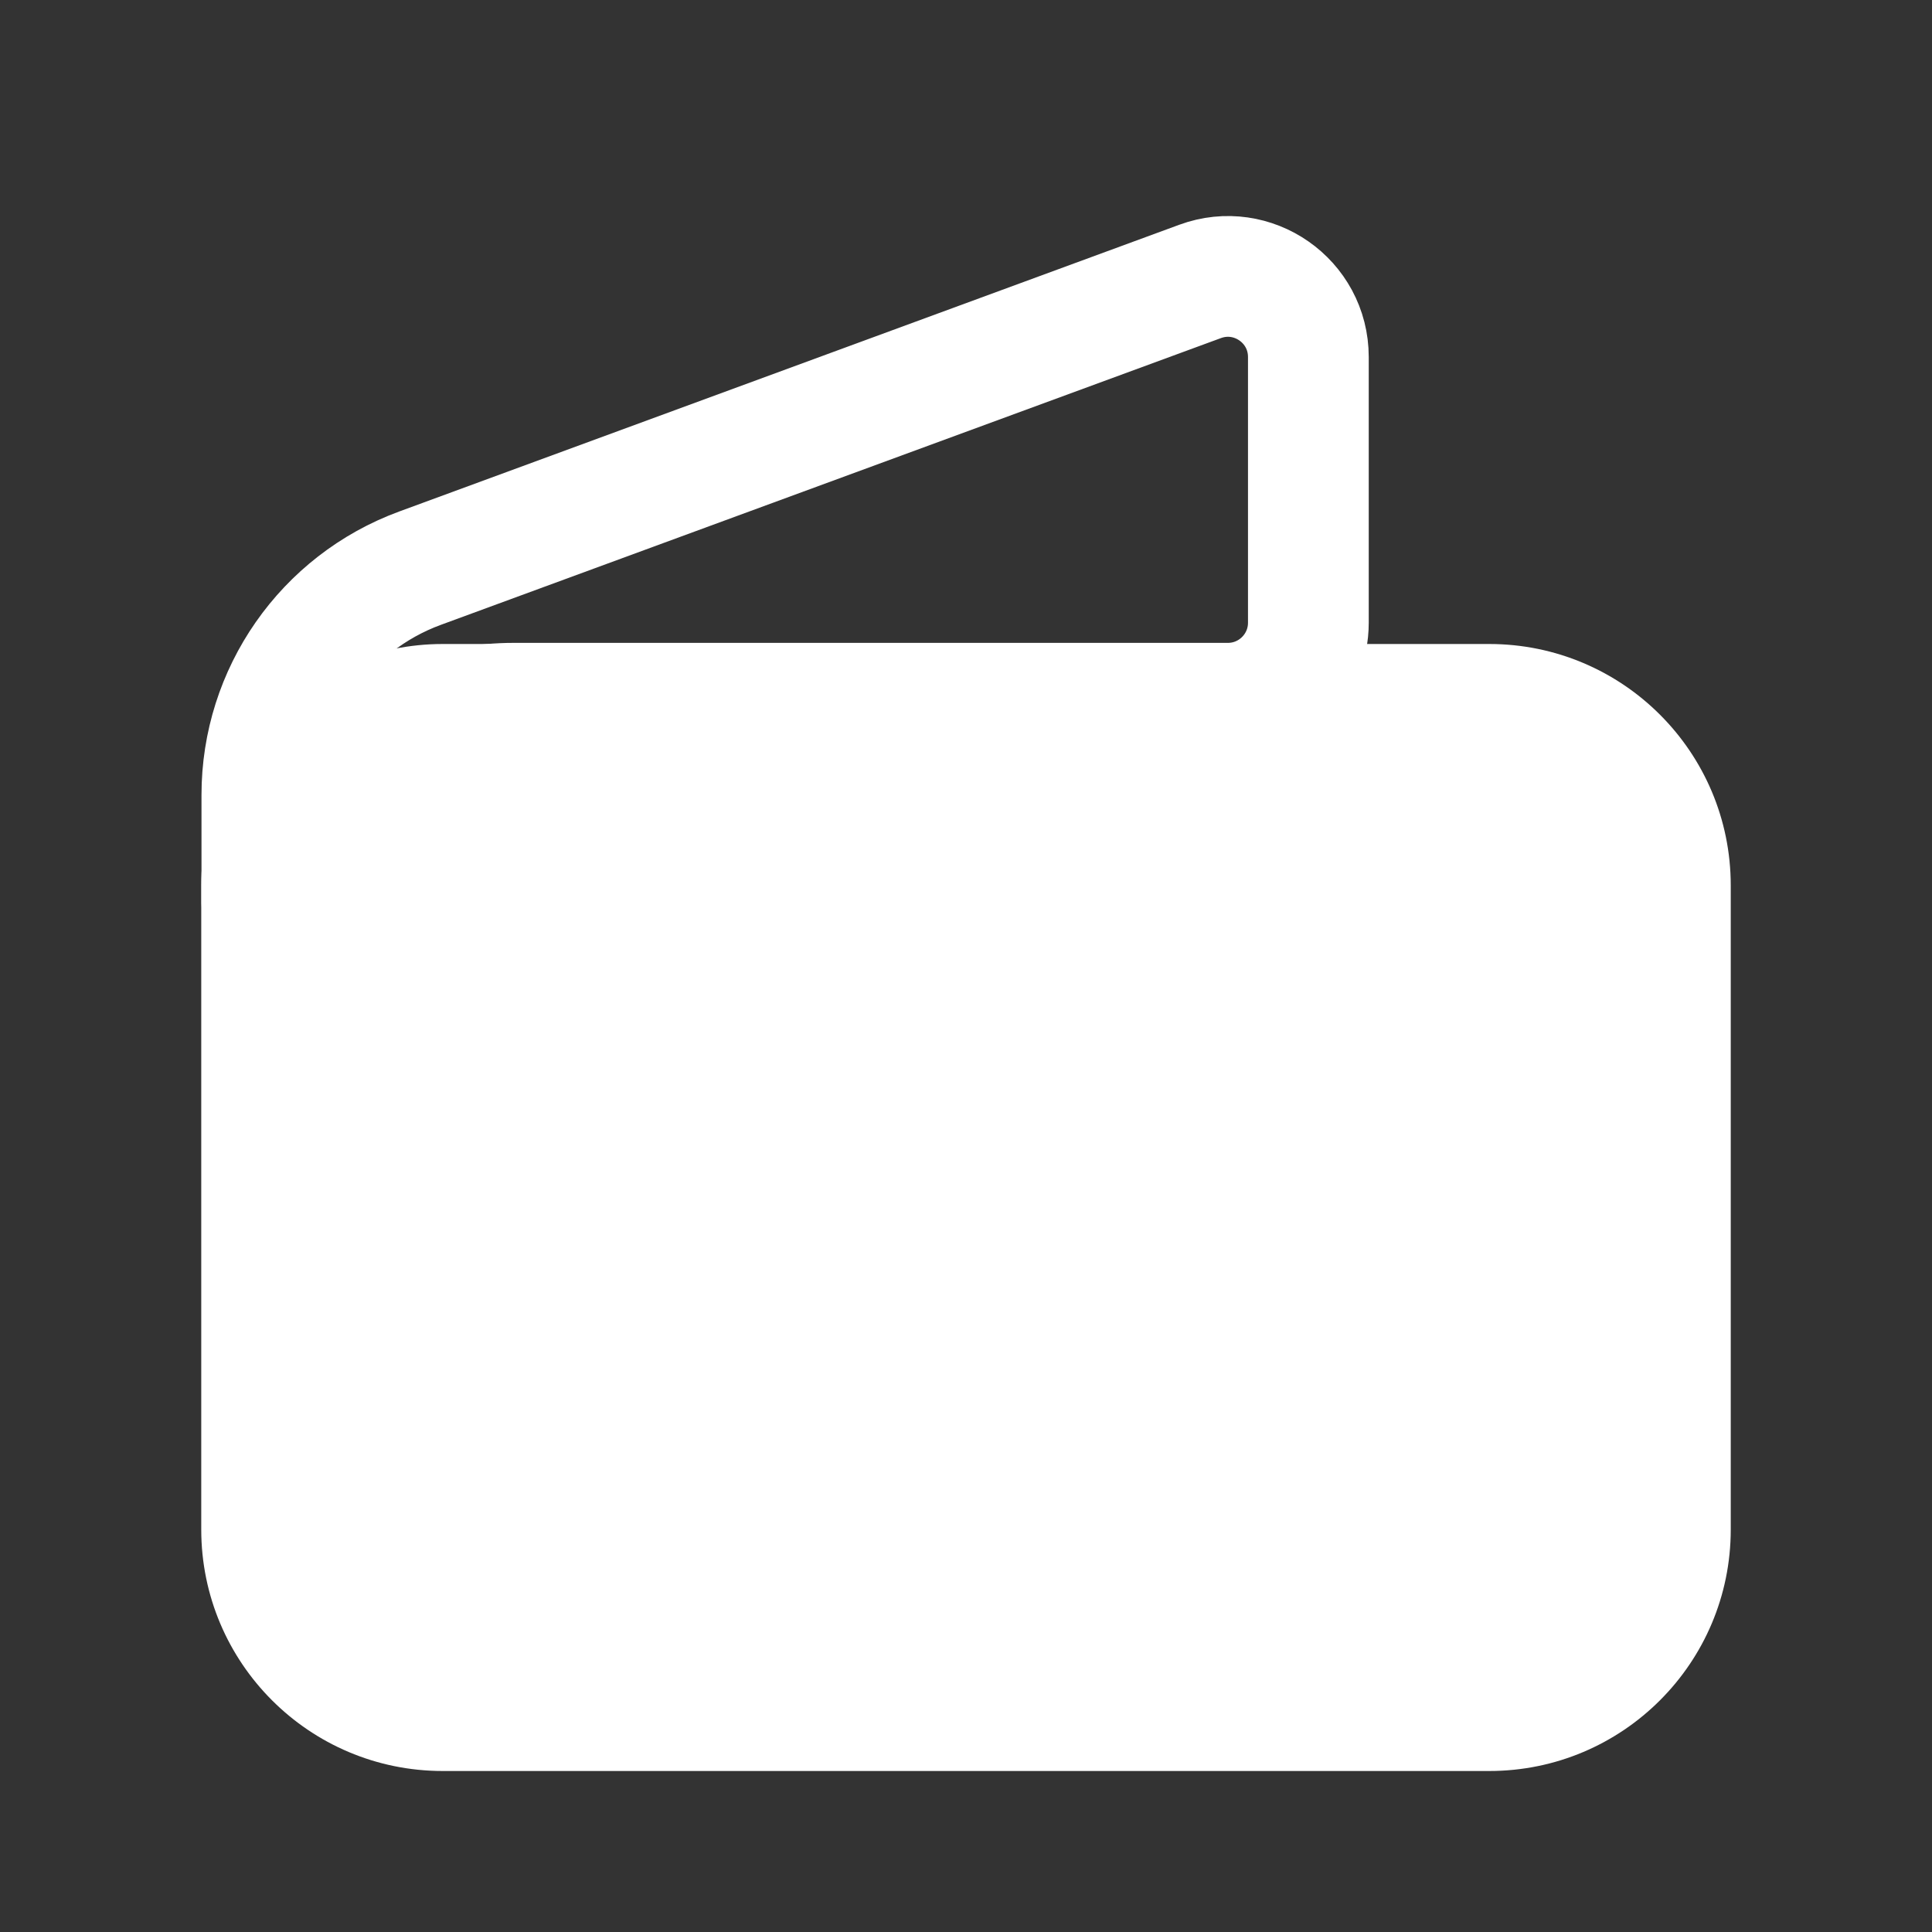 <svg width="24" height="24" viewBox="0 0 24 24" fill="none" xmlns="http://www.w3.org/2000/svg">
<rect x="0" y="0" width="24" height="24" fill="#333333" stroke="none"/>
<path d="M2.5 11C2.5 9.343 3.843 8 5.5 8H18.5C20.157 8 21.5 9.343 21.5 11V19C21.5 20.657 20.157 22 18.5 22H5.5C3.843 22 2.5 20.657 2.5 19V11Z" fill="white"/>
<path d="M16.253 4.435V7.736C16.253 8.288 15.805 8.736 15.253 8.736H6.379C4.913 8.736 3.658 9.789 3.403 11.232C3.387 11.323 3.253 11.312 3.253 11.219V9.874C3.253 8.616 4.037 7.492 5.218 7.058L14.908 3.496C15.561 3.256 16.253 3.739 16.253 4.435Z" stroke="white" stroke-width="1.5" stroke-linecap="round"/>
</svg>
